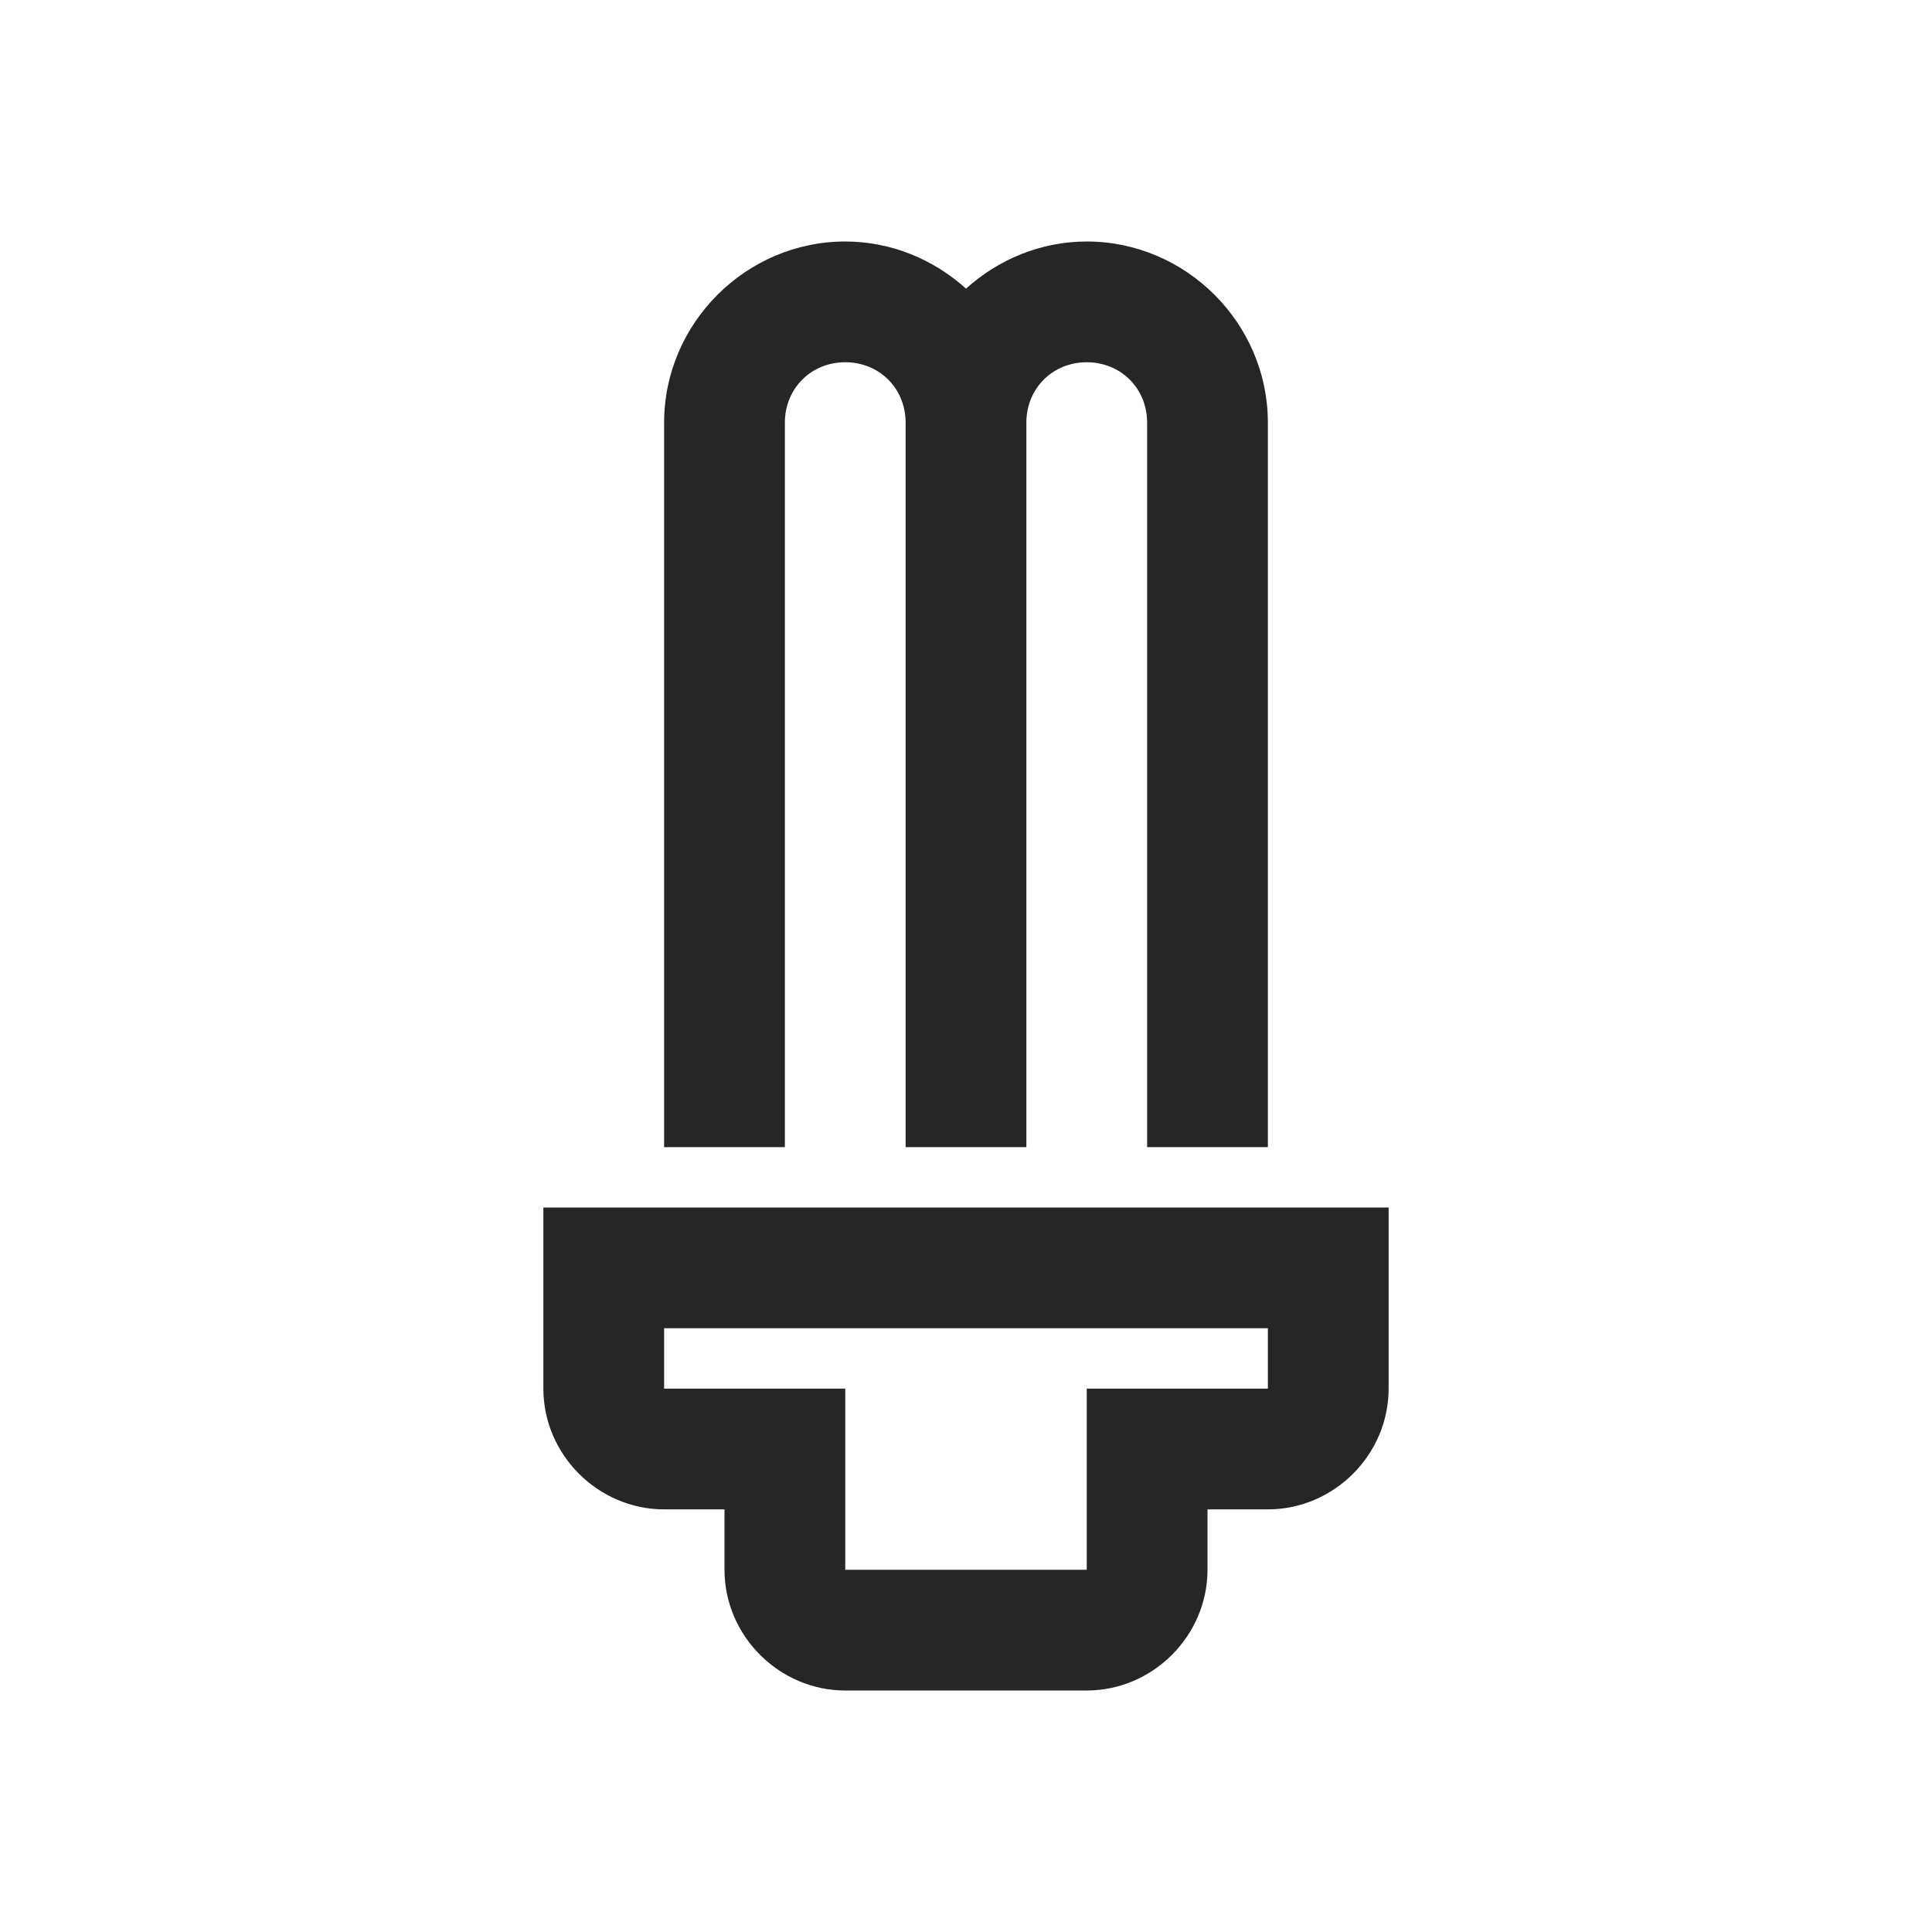 <?xml version="1.0" encoding="UTF-8"?>
<svg xmlns="http://www.w3.org/2000/svg" xmlns:xlink="http://www.w3.org/1999/xlink" viewBox="0 0 32 32" version="1.1" fill="#262626"><g id="surface1" fill="#262626"><path style=" " d="M 14 4 C 12.355 4 11 5.355 11 7 L 11 19 L 13 19 L 13 7 C 13 6.434 13.434 6 14 6 C 14.566 6 15 6.434 15 7 L 15 19 L 17 19 L 17 7 C 17 6.434 17.434 6 18 6 C 18.566 6 19 6.434 19 7 L 19 19 L 21 19 L 21 7 C 21 5.355 19.645 4 18 4 C 17.234 4 16.531 4.301 16 4.781 C 15.469 4.301 14.766 4 14 4 Z M 9 20 L 9 23 C 9 24.094 9.906 25 11 25 L 12 25 L 12 26 C 12 27.094 12.906 28 14 28 L 18 28 C 19.094 28 20 27.094 20 26 L 20 25 L 21 25 C 22.094 25 23 24.094 23 23 L 23 20 Z M 11 22 L 21 22 L 21 23 L 18 23 L 18 26 L 14 26 L 14 23 L 11 23 Z " fill="#262626"/></g></svg>
